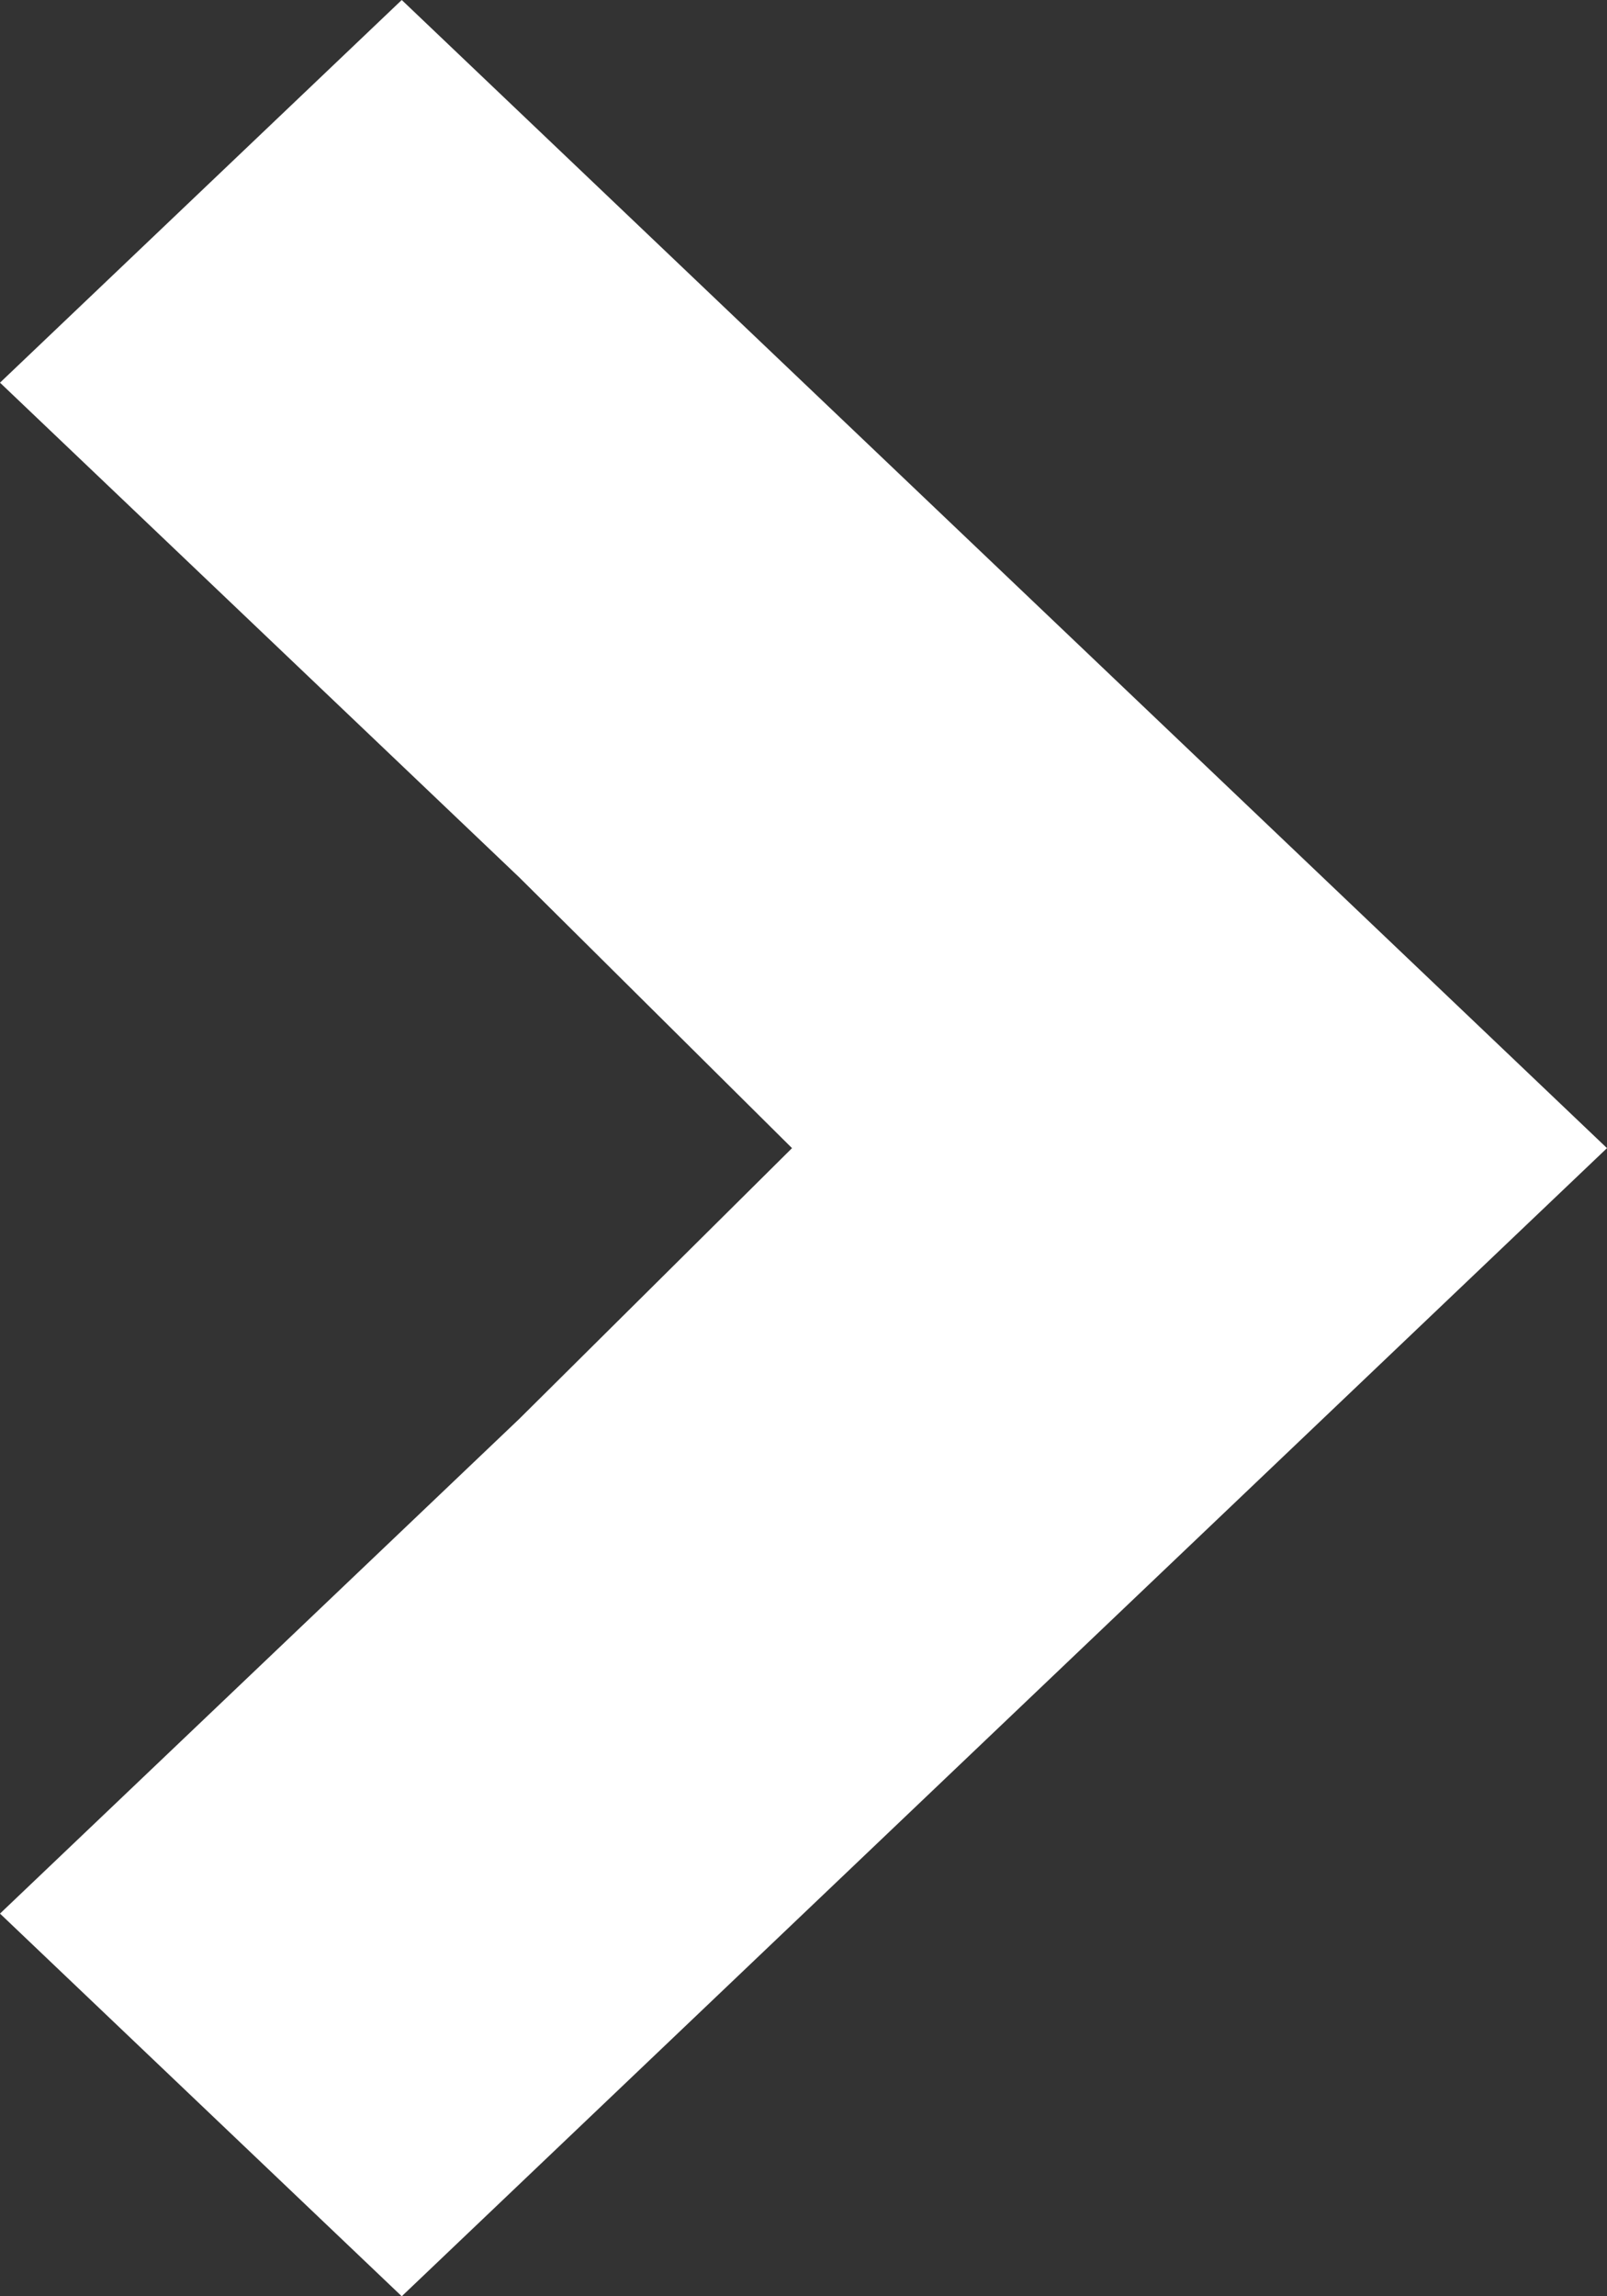 <svg width="14" height="20" viewBox="0 0 14 20" fill="none" xmlns="http://www.w3.org/2000/svg">
<rect x="0" y="0" width="14" height="20" fill="#333333" stroke="none"/>
<path d="M0 16.667L3.5 20L14 10L3.5 0L0 3.333L4.525 7.643L6.9 10L4.525 12.357L0 16.667Z" fill="white"/>
</svg>
